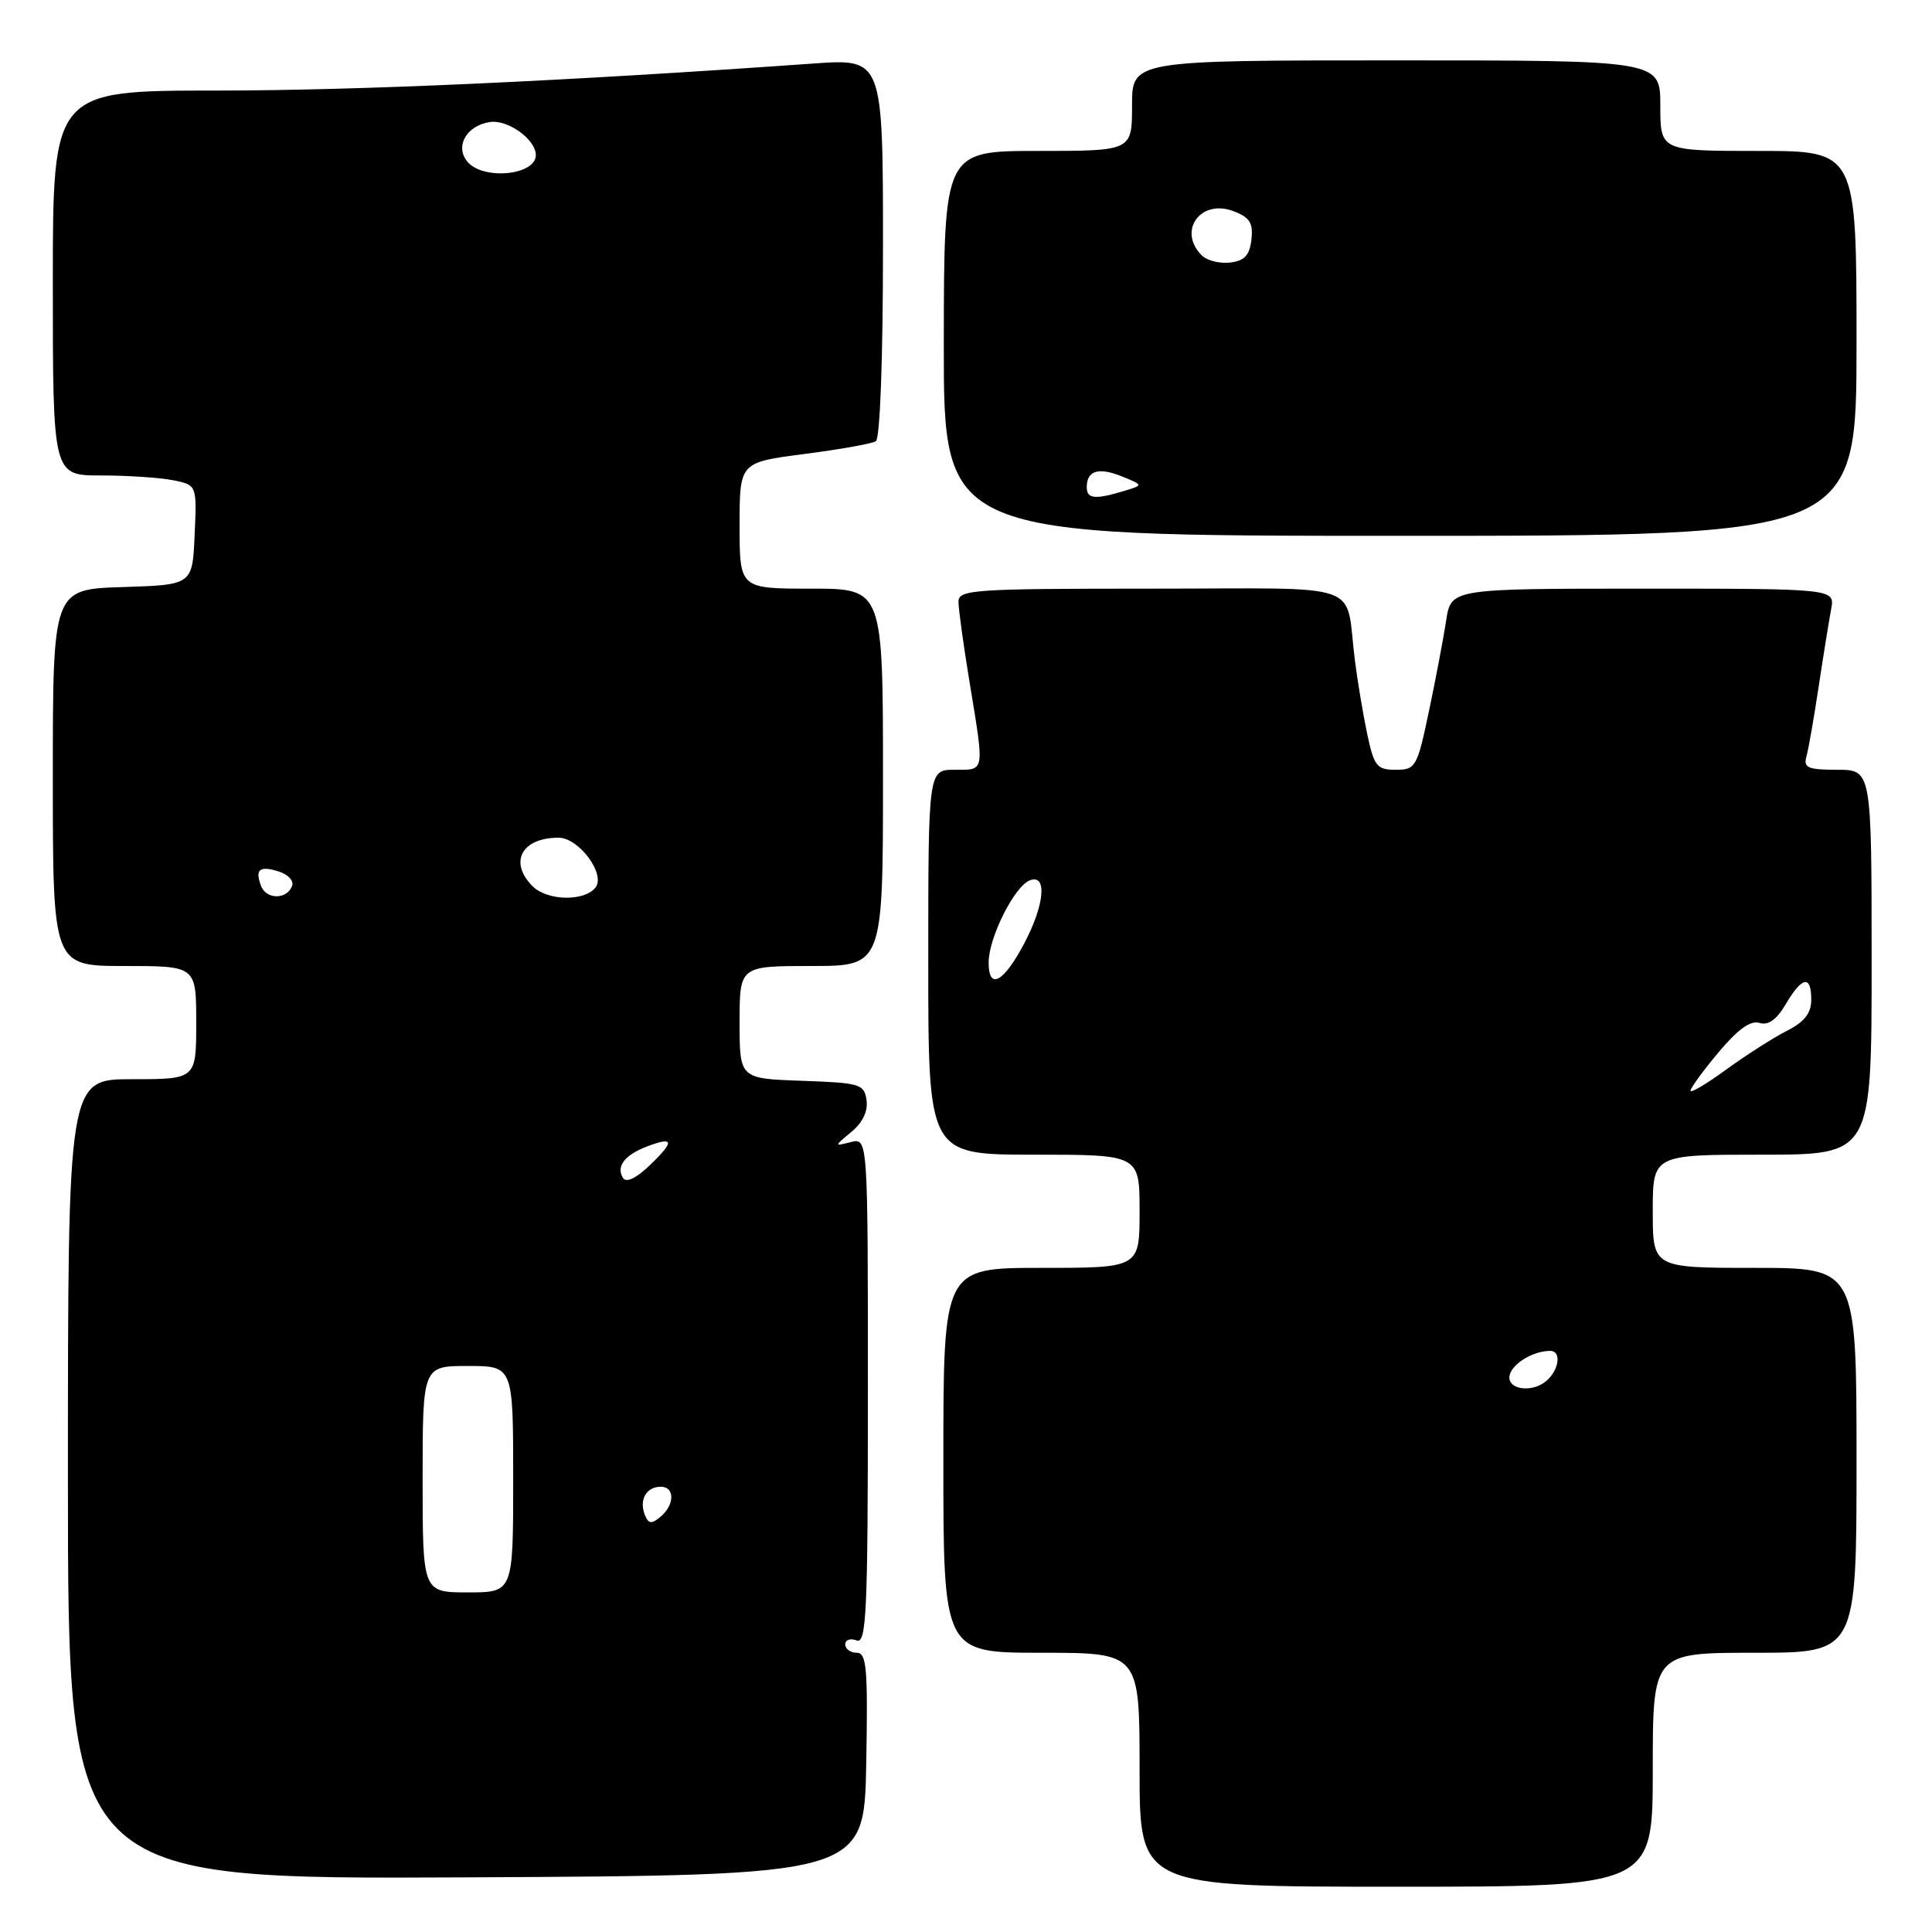 <?xml version="1.0" encoding="UTF-8" standalone="no"?>
<!DOCTYPE svg PUBLIC "-//W3C//DTD SVG 1.1//EN" "http://www.w3.org/Graphics/SVG/1.1/DTD/svg11.dtd" >
<svg xmlns="http://www.w3.org/2000/svg" xmlns:xlink="http://www.w3.org/1999/xlink" version="1.1" viewBox="0 0 256 256">
 <g >
 <path fill="currentColor"
d=" M 219.00 234.50 C 219.00 219.00 219.00 219.00 232.50 219.00 C 246.00 219.00 246.00 219.00 246.00 193.50 C 246.00 168.00 246.00 168.00 232.50 168.00 C 219.00 168.00 219.00 168.00 219.00 160.50 C 219.00 153.00 219.00 153.00 233.50 153.00 C 248.00 153.00 248.00 153.00 248.00 127.50 C 248.00 102.00 248.00 102.00 243.43 102.00 C 239.56 102.00 238.94 101.73 239.36 100.25 C 239.63 99.29 240.36 95.12 240.98 91.00 C 241.60 86.88 242.35 82.26 242.63 80.75 C 243.16 78.00 243.16 78.00 217.71 78.00 C 192.26 78.00 192.26 78.00 191.62 82.25 C 191.26 84.59 190.24 89.99 189.34 94.25 C 187.78 101.66 187.59 102.00 184.94 102.00 C 182.44 102.00 182.07 101.53 181.16 97.25 C 180.61 94.64 179.88 90.25 179.53 87.50 C 178.17 76.84 181.46 78.00 152.48 78.00 C 128.88 78.00 127.00 78.13 127.00 79.75 C 127.01 80.71 127.67 85.55 128.49 90.50 C 130.46 102.50 130.54 102.00 126.50 102.00 C 123.00 102.00 123.00 102.00 123.00 127.50 C 123.00 153.00 123.00 153.00 137.00 153.00 C 151.00 153.00 151.00 153.00 151.00 160.50 C 151.00 168.00 151.00 168.00 138.00 168.00 C 125.00 168.00 125.00 168.00 125.00 193.50 C 125.00 219.00 125.00 219.00 138.00 219.00 C 151.00 219.00 151.00 219.00 151.00 234.50 C 151.00 250.00 151.00 250.00 185.00 250.00 C 219.00 250.00 219.00 250.00 219.00 234.50 Z  M 114.78 233.75 C 115.01 221.07 114.84 219.00 113.53 219.00 C 112.69 219.00 112.00 218.50 112.00 217.89 C 112.00 217.28 112.67 217.05 113.50 217.36 C 114.81 217.87 115.00 213.79 115.00 184.35 C 115.00 150.77 115.00 150.77 112.75 151.33 C 110.50 151.90 110.50 151.90 112.82 149.98 C 114.30 148.76 115.03 147.23 114.82 145.78 C 114.52 143.64 113.98 143.48 106.25 143.21 C 98.00 142.92 98.00 142.92 98.00 135.46 C 98.00 128.00 98.00 128.00 107.50 128.00 C 117.00 128.00 117.00 128.00 117.00 103.00 C 117.00 78.00 117.00 78.00 107.50 78.00 C 98.00 78.00 98.00 78.00 98.00 69.63 C 98.00 61.27 98.00 61.27 106.55 60.16 C 111.25 59.56 115.52 58.79 116.05 58.47 C 116.61 58.12 117.00 47.63 117.00 32.82 C 117.00 7.76 117.00 7.76 107.75 8.42 C 74.51 10.77 47.62 11.99 28.75 12.00 C 7.00 12.00 7.00 12.00 7.00 37.50 C 7.00 63.00 7.00 63.00 13.37 63.00 C 16.88 63.00 21.18 63.29 22.92 63.63 C 26.09 64.27 26.09 64.27 25.79 70.88 C 25.50 77.50 25.50 77.50 16.25 77.79 C 7.00 78.08 7.00 78.08 7.00 103.04 C 7.00 128.00 7.00 128.00 16.50 128.00 C 26.00 128.00 26.00 128.00 26.00 135.50 C 26.00 143.00 26.00 143.00 17.50 143.00 C 9.00 143.00 9.00 143.00 9.00 196.01 C 9.00 249.02 9.00 249.02 61.75 248.76 C 114.50 248.50 114.50 248.50 114.78 233.75 Z  M 246.00 45.50 C 246.00 20.00 246.00 20.00 233.00 20.00 C 220.00 20.00 220.00 20.00 220.00 14.00 C 220.00 8.00 220.00 8.00 185.00 8.00 C 150.00 8.00 150.00 8.00 150.00 14.00 C 150.00 20.00 150.00 20.00 137.54 20.00 C 125.08 20.00 125.08 20.00 125.06 45.50 C 125.03 71.00 125.03 71.00 185.52 71.00 C 246.00 71.00 246.00 71.00 246.00 45.50 Z  M 200.00 182.54 C 200.00 180.94 202.96 179.00 205.40 179.00 C 207.07 179.00 206.50 181.91 204.57 183.23 C 202.74 184.49 200.00 184.07 200.00 182.54 Z  M 224.00 144.53 C 224.00 144.17 225.67 141.88 227.71 139.44 C 230.26 136.40 231.96 135.17 233.13 135.54 C 234.30 135.91 235.41 135.12 236.63 133.04 C 238.81 129.36 240.00 129.16 240.00 132.47 C 240.00 134.26 239.10 135.41 236.75 136.60 C 234.96 137.51 231.36 139.81 228.75 141.71 C 226.14 143.62 224.00 144.88 224.00 144.53 Z  M 131.00 127.54 C 131.00 124.25 134.41 117.44 136.46 116.65 C 138.79 115.76 138.42 119.89 135.71 125.02 C 132.97 130.20 131.00 131.25 131.00 127.54 Z  M 56.00 196.00 C 56.00 181.00 56.00 181.00 62.00 181.00 C 68.00 181.00 68.00 181.00 68.00 196.00 C 68.00 211.00 68.00 211.00 62.00 211.00 C 56.00 211.00 56.00 211.00 56.00 196.00 Z  M 85.42 200.66 C 84.67 198.70 85.67 197.00 87.56 197.00 C 89.44 197.00 89.41 199.41 87.51 200.99 C 86.31 201.99 85.91 201.93 85.42 200.66 Z  M 82.55 156.08 C 81.61 154.56 82.77 153.04 85.74 151.91 C 89.32 150.55 89.42 151.22 86.10 154.40 C 84.28 156.15 82.97 156.76 82.55 156.08 Z  M 34.60 117.41 C 33.75 115.18 34.38 114.67 36.98 115.49 C 38.15 115.87 38.94 116.69 38.72 117.33 C 38.10 119.20 35.31 119.25 34.60 117.41 Z  M 70.57 117.43 C 67.39 114.24 69.12 111.00 74.01 111.00 C 76.73 111.00 80.33 115.90 78.88 117.64 C 77.35 119.48 72.50 119.36 70.57 117.43 Z  M 61.93 21.42 C 60.24 19.38 61.82 16.63 64.93 16.17 C 67.31 15.82 71.00 18.48 71.00 20.55 C 71.00 23.24 64.00 23.91 61.93 21.42 Z  M 144.00 64.56 C 144.00 62.35 145.55 61.87 148.67 63.13 C 151.50 64.28 151.50 64.28 149.00 65.04 C 145.11 66.22 144.00 66.12 144.00 64.56 Z  M 159.24 33.84 C 156.00 30.60 159.07 26.32 163.44 27.98 C 165.60 28.80 166.07 29.54 165.82 31.75 C 165.58 33.84 164.89 34.57 162.99 34.79 C 161.61 34.95 159.93 34.53 159.24 33.84 Z "/>
</g>
</svg>